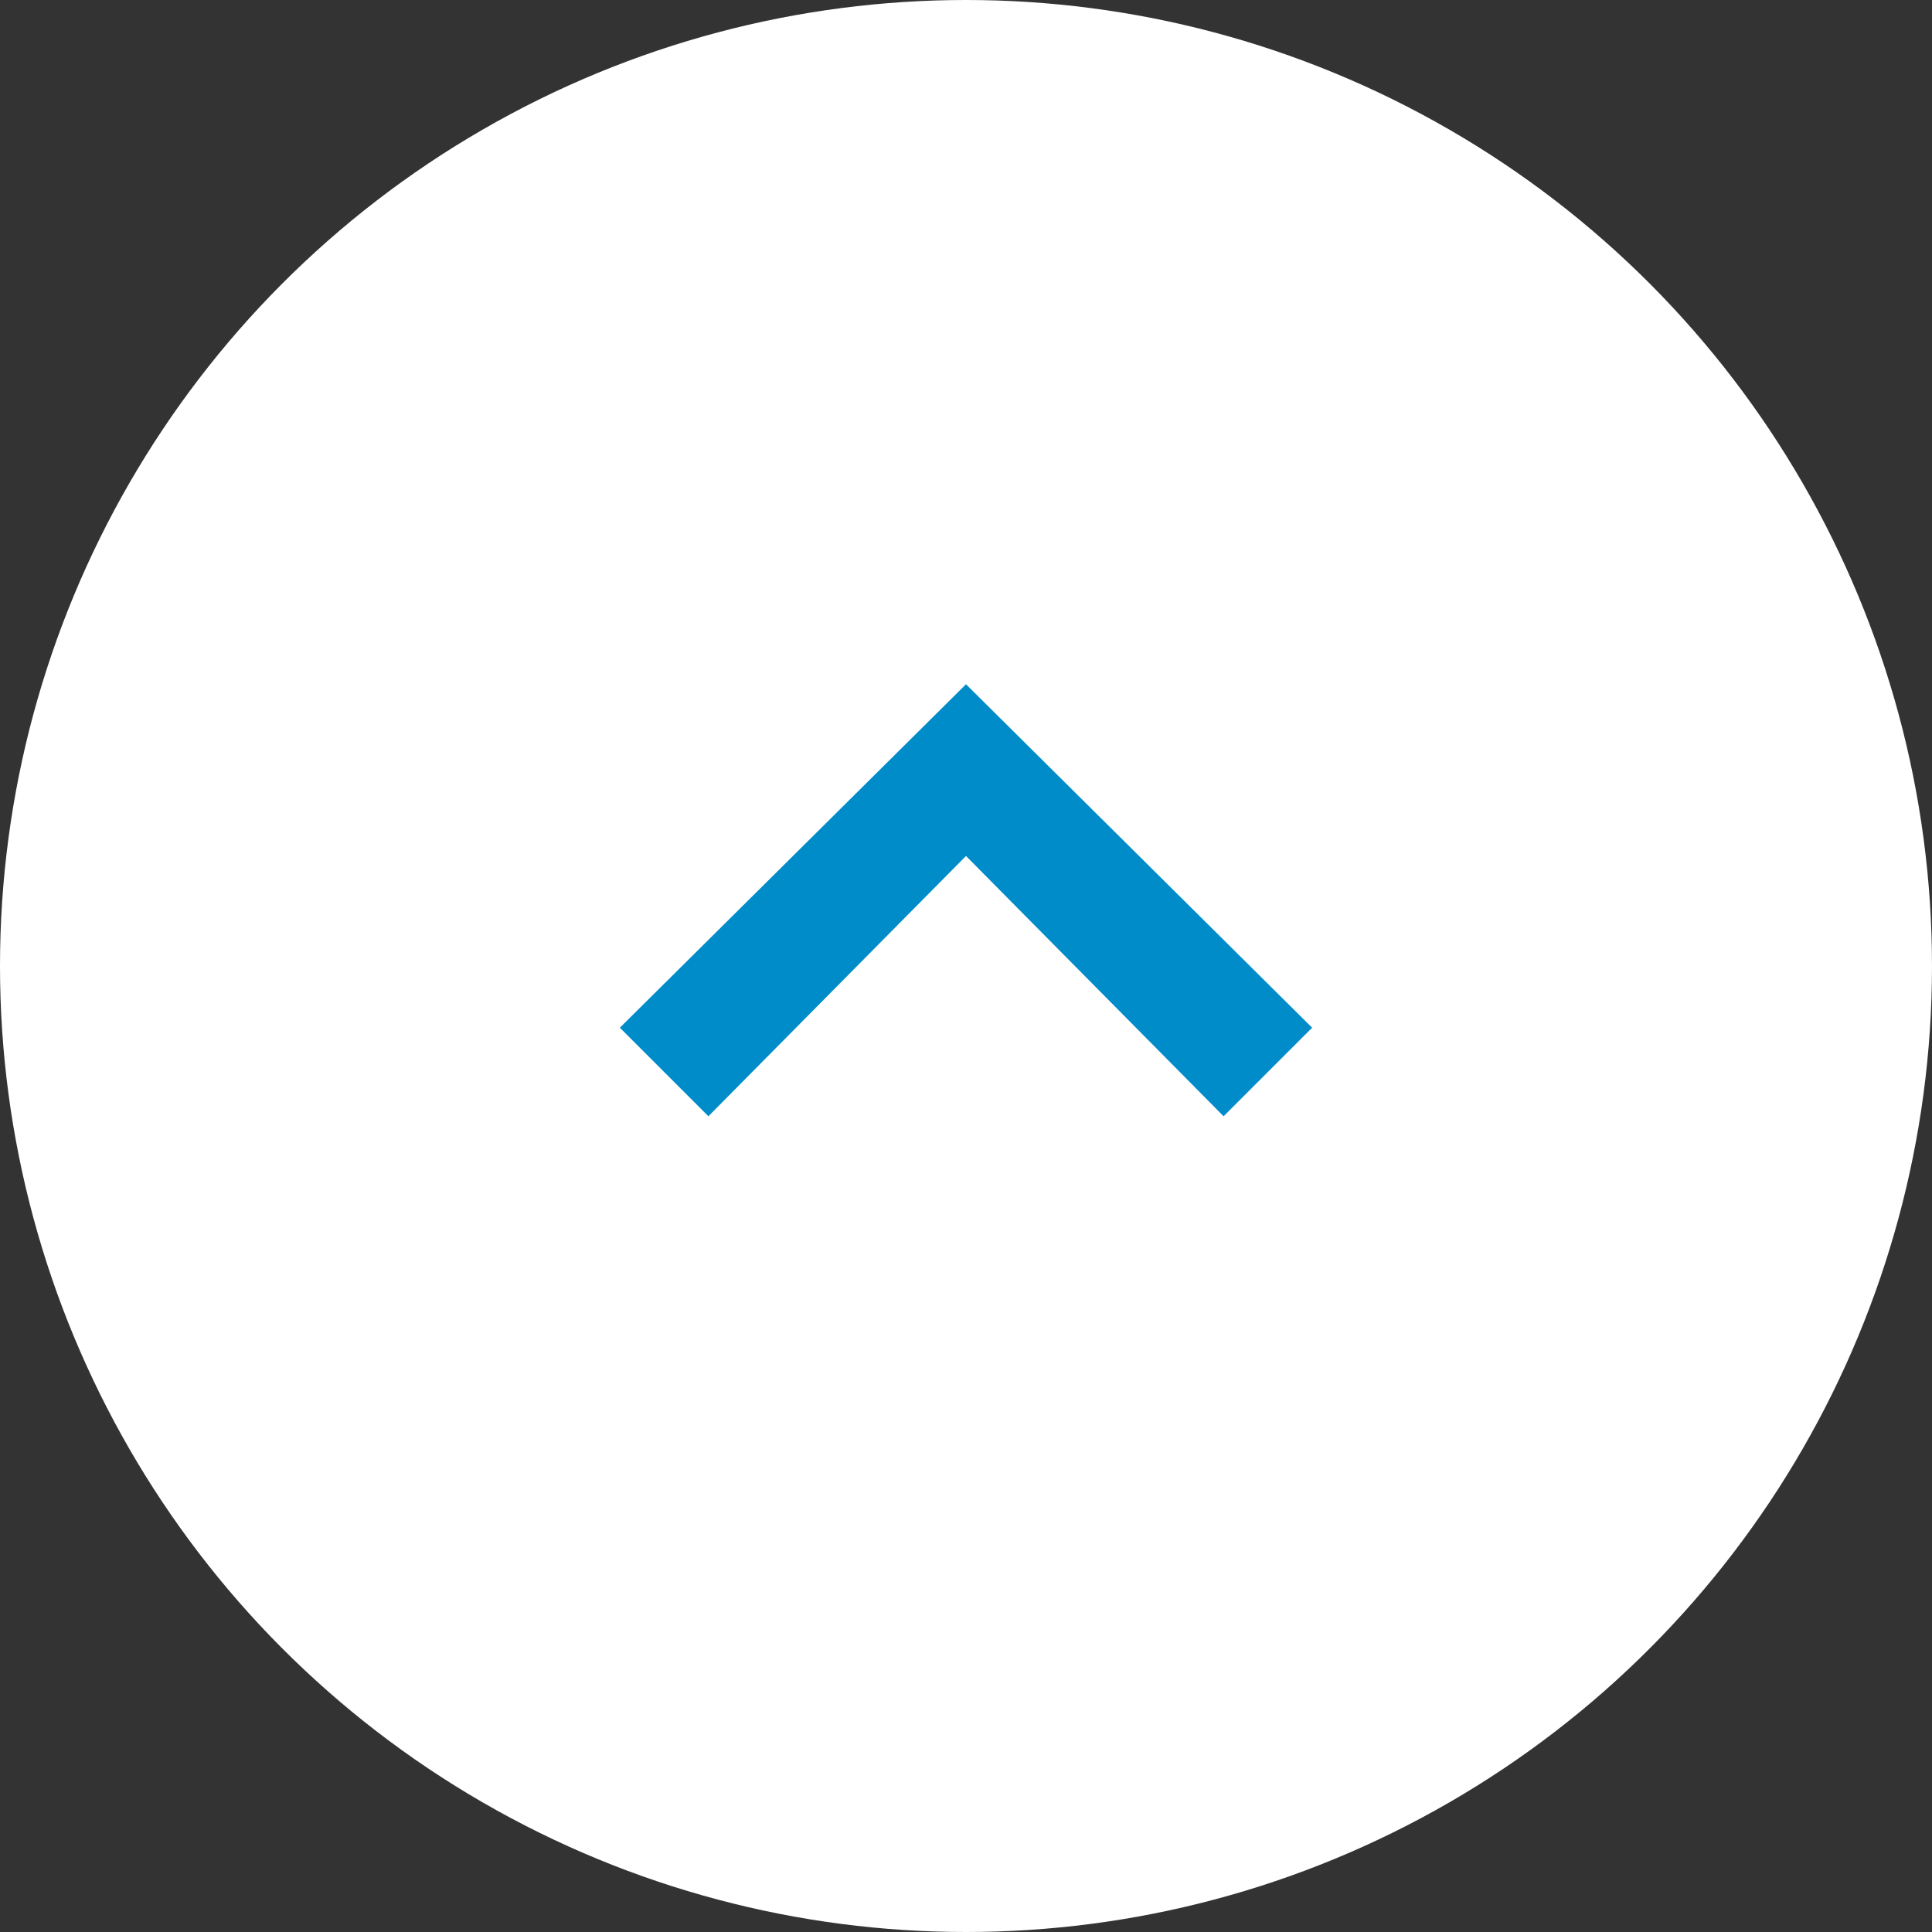 <svg xmlns="http://www.w3.org/2000/svg" viewBox="0 0 7.2 7.2"><rect x="0" y="0" width="7.2" height="7.2" fill="#333333" stroke="none"/><g data-name="Слой 2"><g data-name="Layer 1"><circle cx="3.6" cy="3.6" r="3.6" fill="#fff"/><path fill="#008cc9" fill-rule="evenodd" d="M3.6 3.19l.96.97.33-.33L3.6 2.55 2.31 3.83l.33.33.96-.97z"/></g></g></svg>